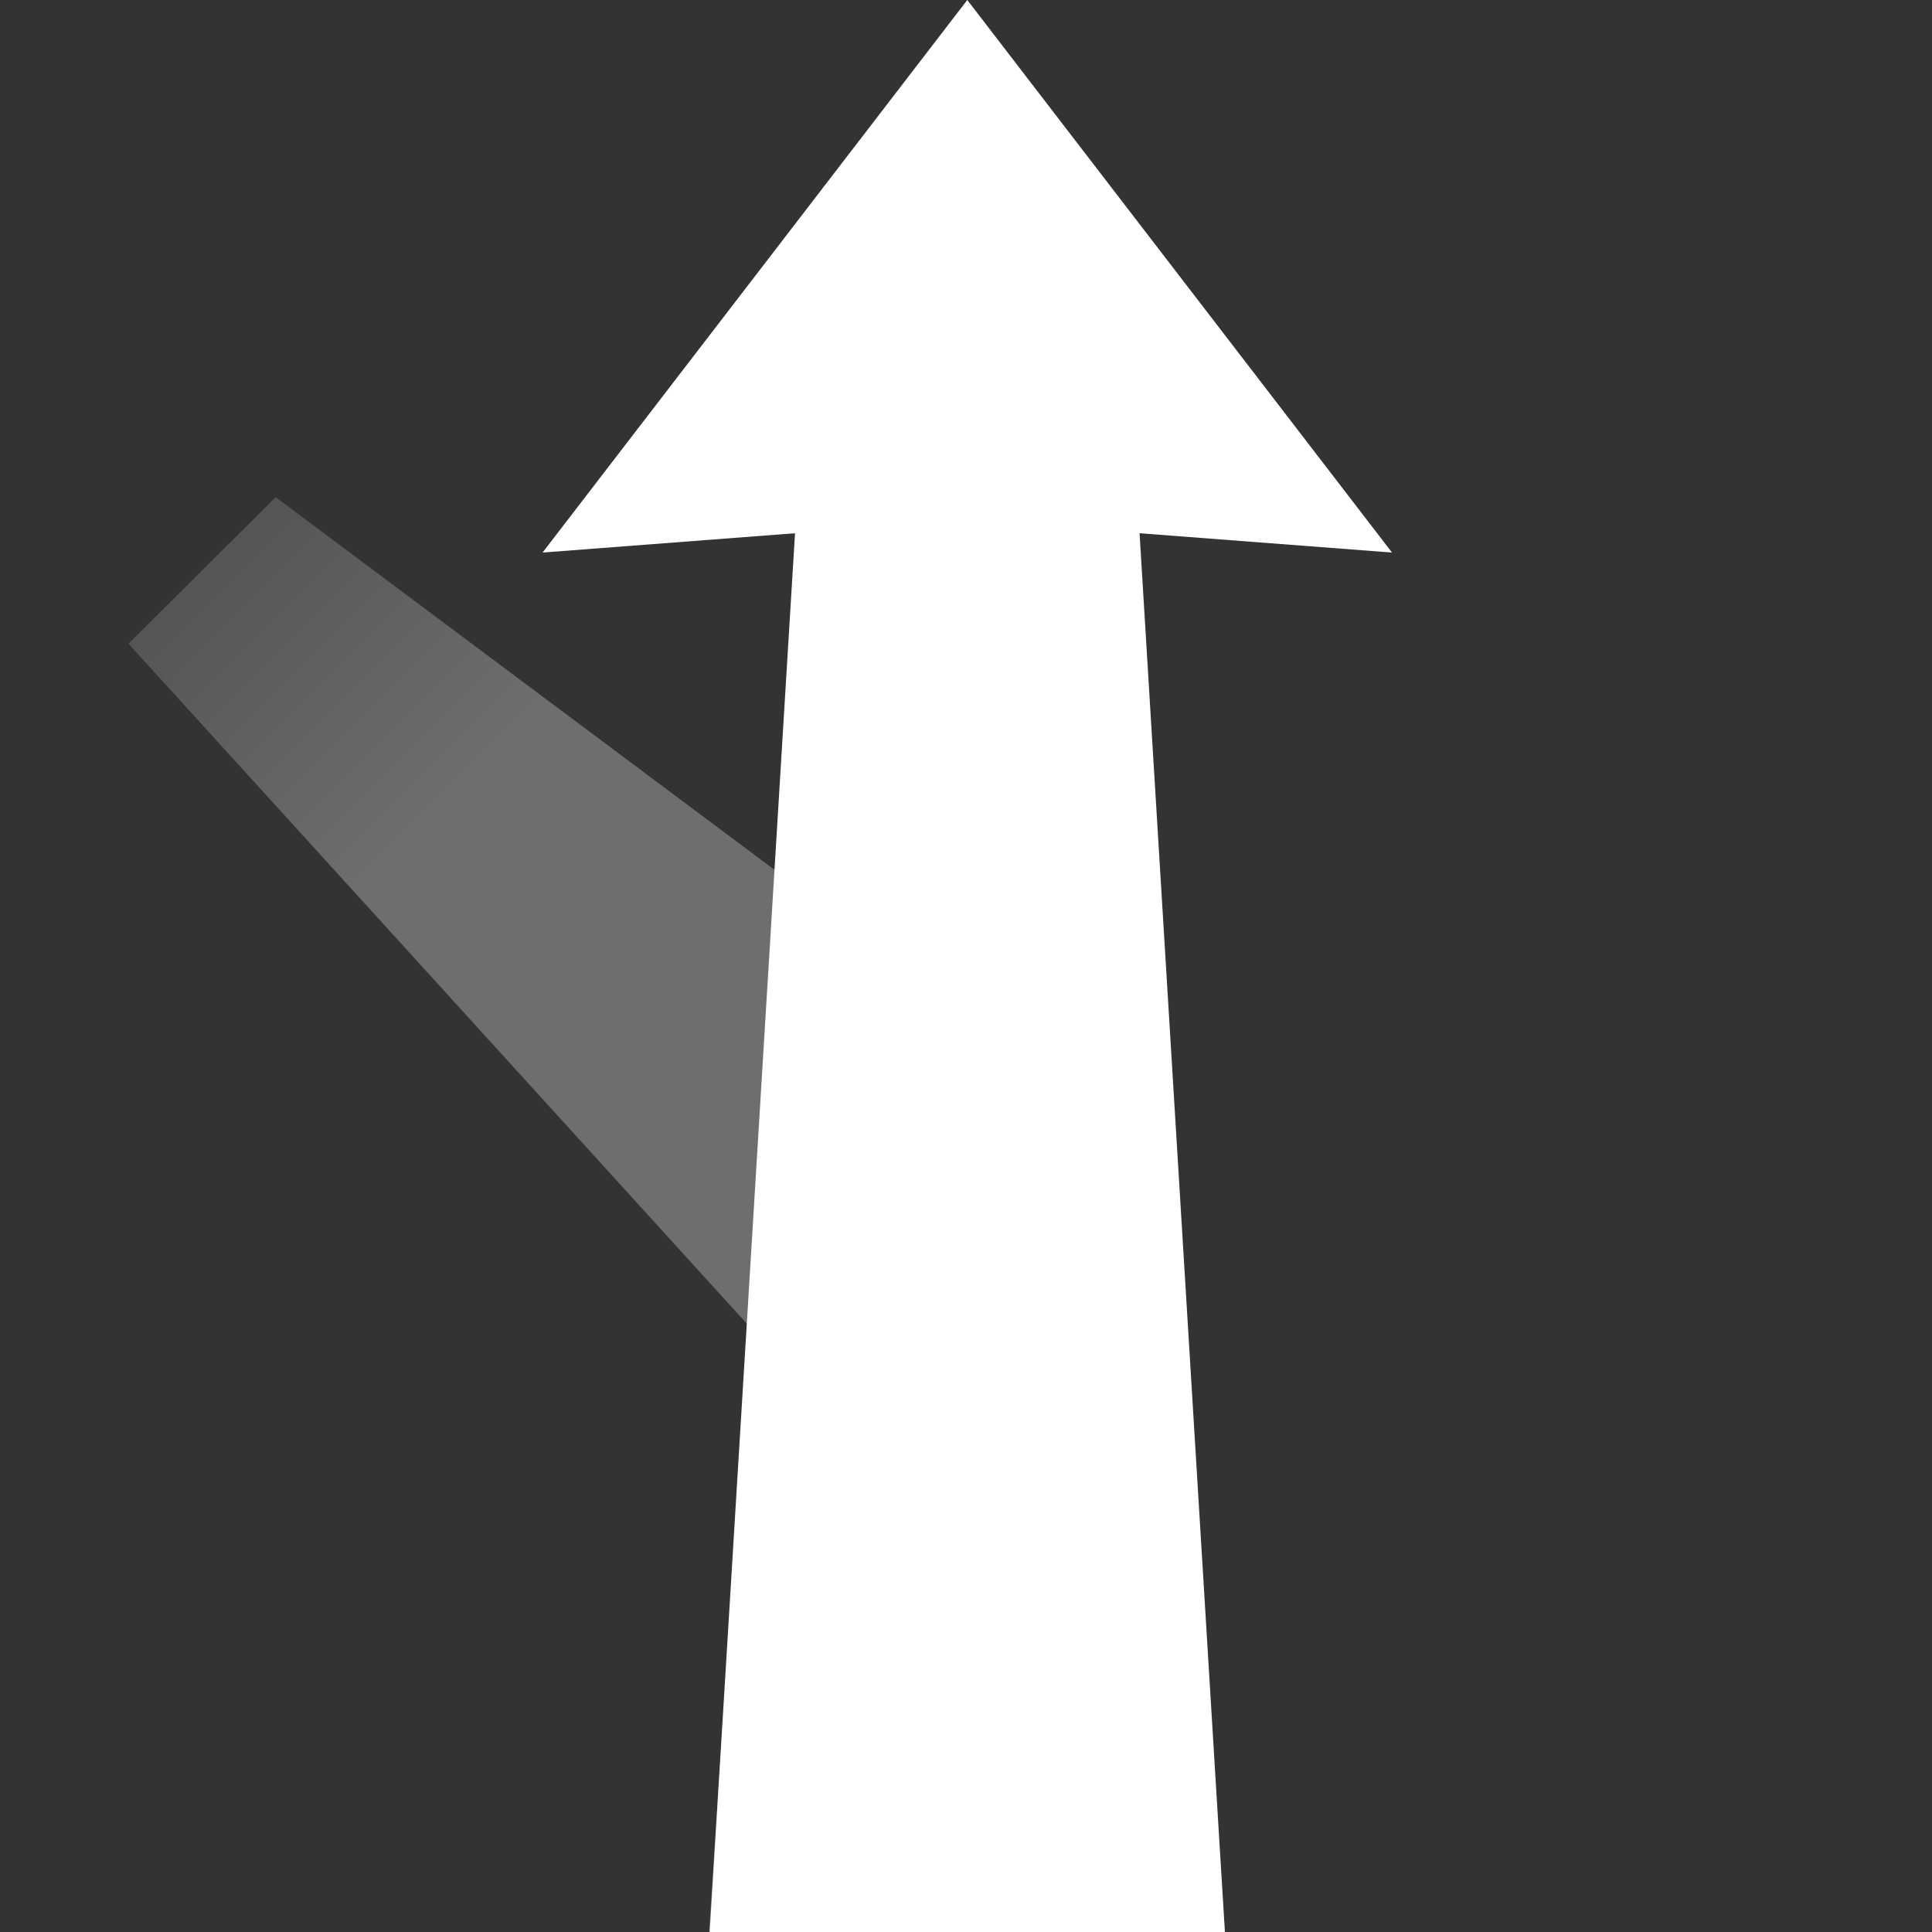 <?xml version="1.0" encoding="UTF-8"?><svg id="arrow" xmlns="http://www.w3.org/2000/svg" xmlns:xlink="http://www.w3.org/1999/xlink" viewBox="0 0 60 60"><rect x="0" y="0" width="60" height="60" fill="#333333" stroke="none"/><defs><style>.cls-1{fill:none;}.cls-2{fill:url(#linear-gradient);}.cls-2,.cls-3{opacity:.5;}.cls-4{fill:#fff;}</style><linearGradient id="linear-gradient" x1="109.39" y1="51.34" x2="146.42" y2="14.31" gradientTransform="translate(156.09) rotate(-180) scale(1 -1)" gradientUnits="userSpaceOnUse"><stop offset=".8" stop-color="#aaa"/><stop offset="1" stop-color="#787878"/></linearGradient></defs><rect class="cls-1" width="60" height="60"/><polygon class="cls-2" points="25.56 5.78 29.73 5.8 34.5 5.82 35.13 15.4 38.04 60 38.02 60 38.02 60 30.03 58 22.04 60 22.04 60 22.02 60 23.25 41.17 3.99 19.99 8.56 15.44 24.17 27.1 25.56 5.78"/><polyline class="cls-3" points="30 58 38 60 30 55 22 60"/><polygon class="cls-4" points="43.23 17.16 30.04 0 16.85 17.16 24.69 16.56 22.04 60 38.04 60 35.39 16.56 43.23 17.16"/></svg>
